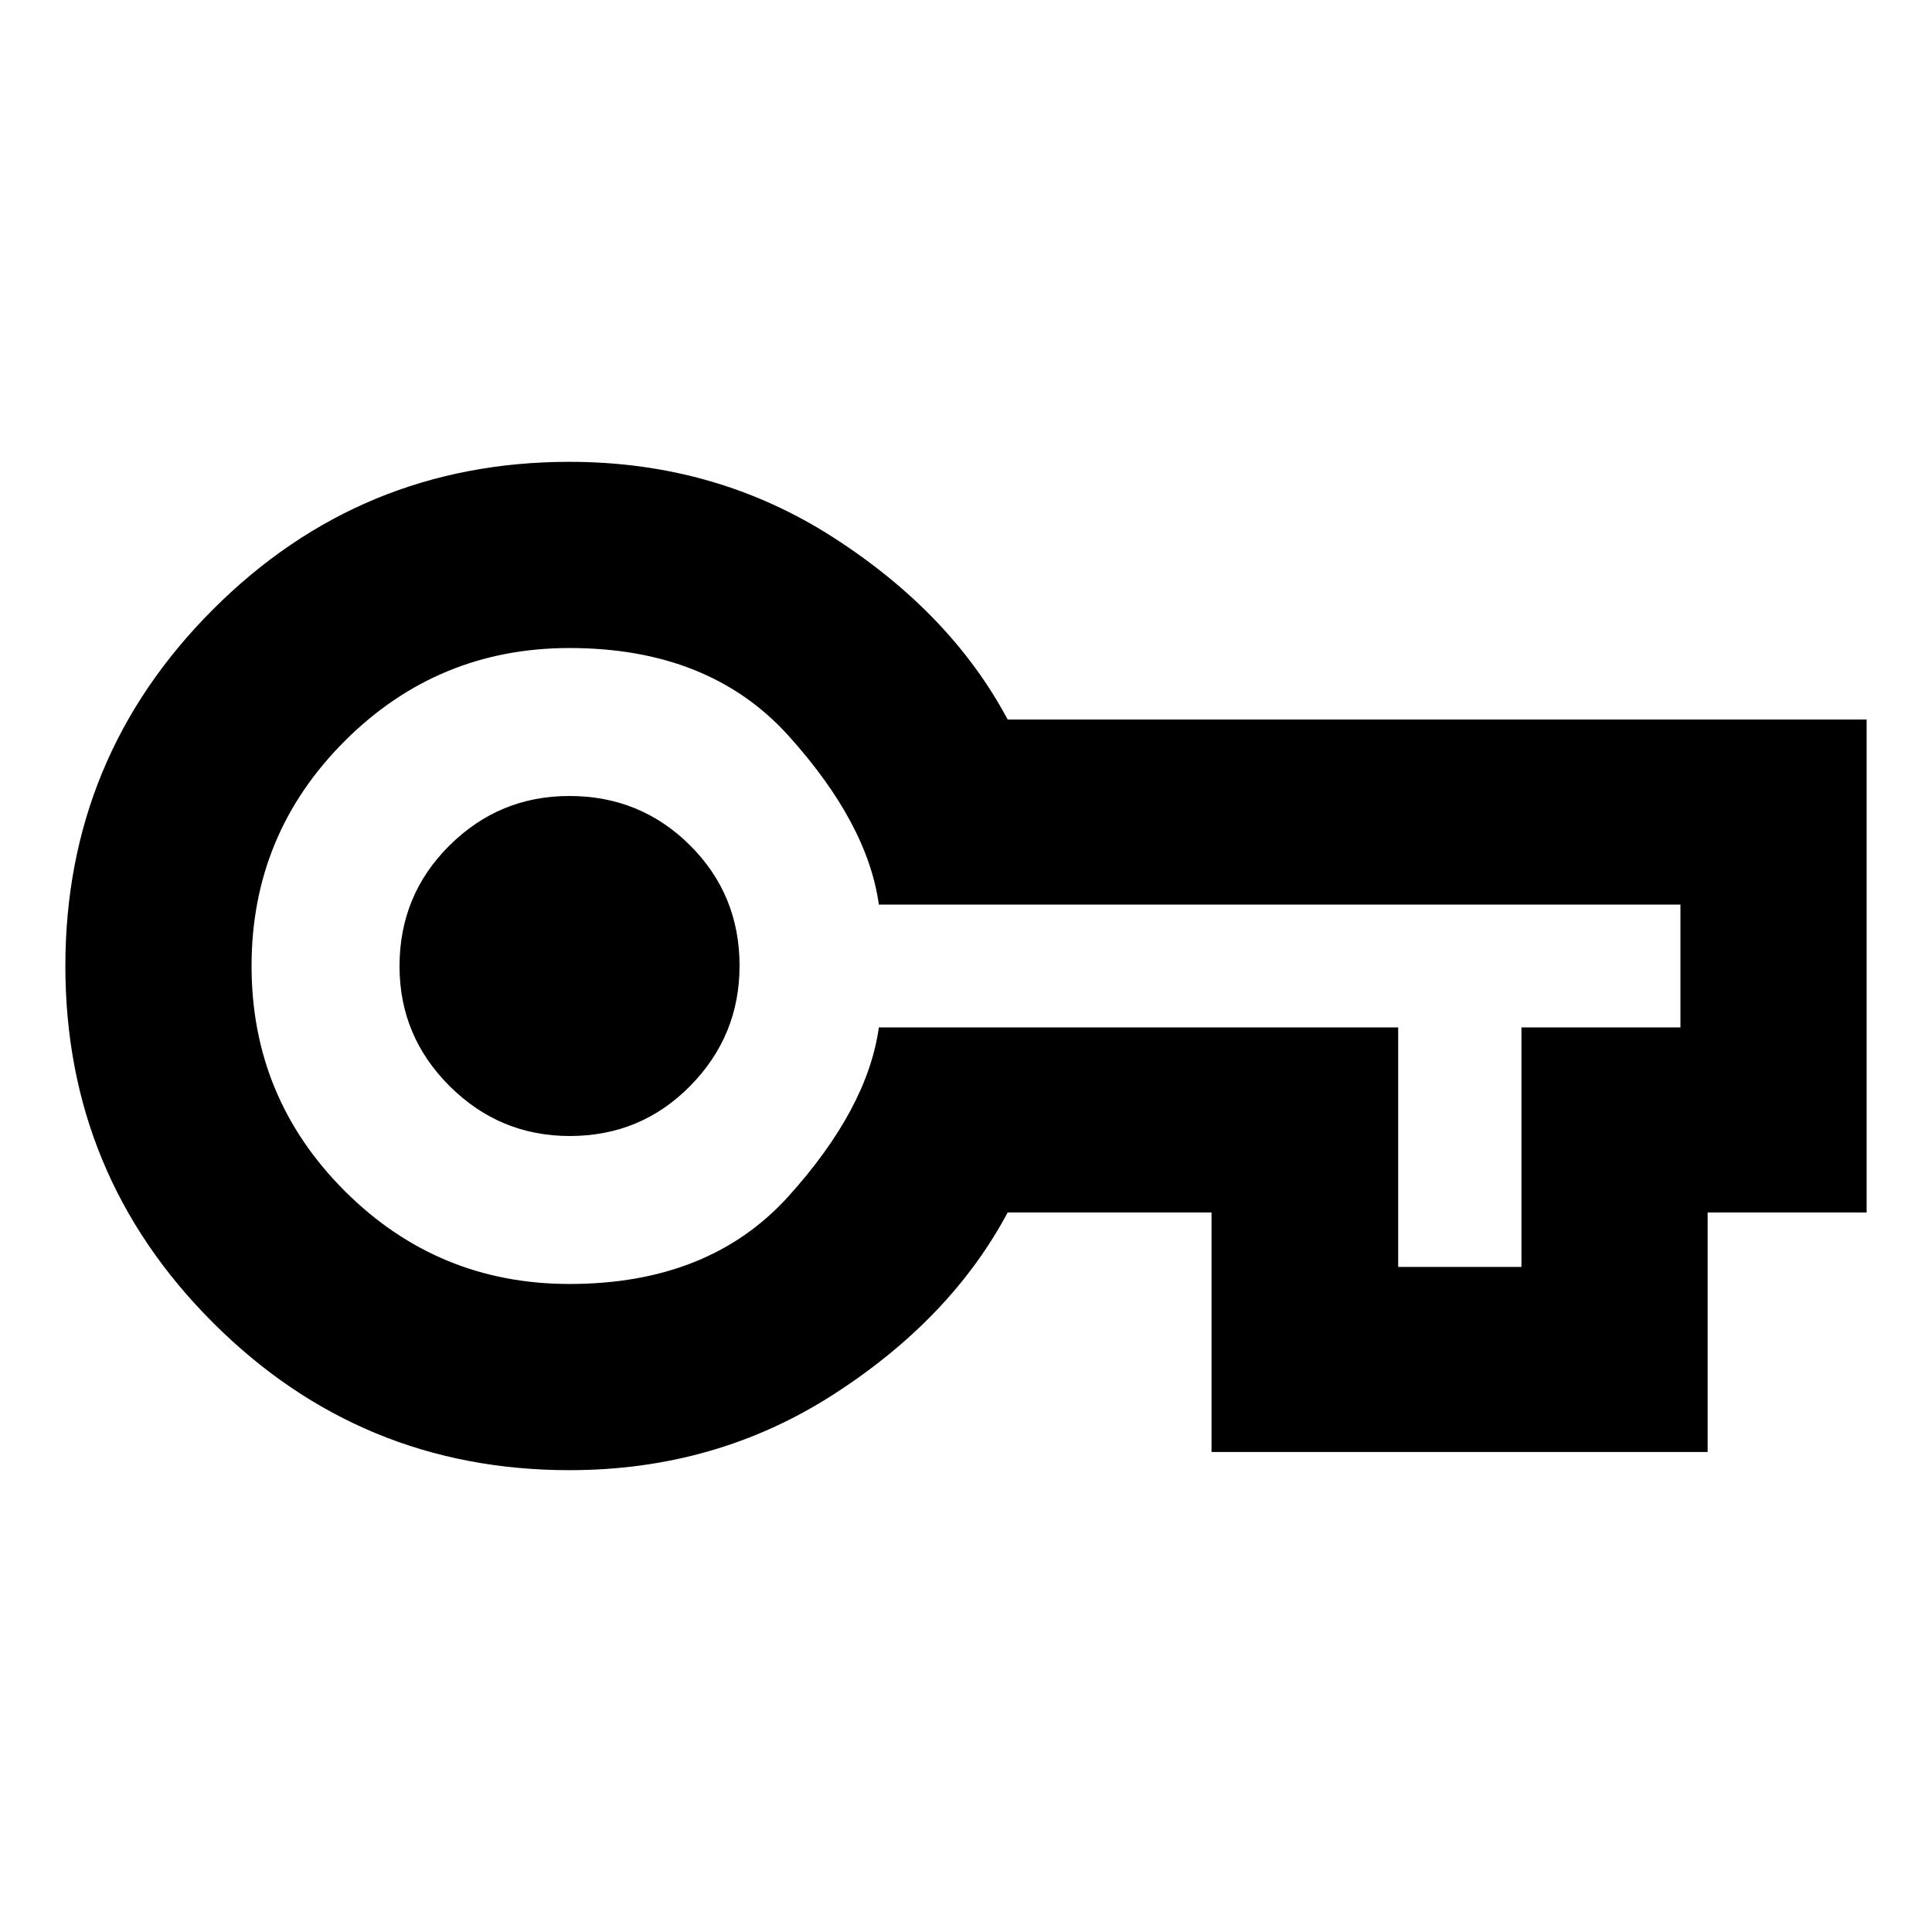 <svg xmlns="http://www.w3.org/2000/svg" height="24" viewBox="0 -960 960 960" width="24"><path d="M283-229.48q-103.87 0-177.19-73.31-73.33-73.31-73.33-177.15t73.33-177.21q73.32-73.37 177.19-73.37 72.6 0 131.03 37.55 58.43 37.56 86.67 90.49h426.82v244.96h-79v119H602v-119H500.7q-28.24 52.93-86.67 90.49Q355.6-229.48 283-229.48Zm0-92.52q69.46 0 108.77-43.55 39.32-43.56 44.93-83.93h258.05v119H756v-119h79v-61.04H436.7q-5.61-40.37-44.93-83.93Q352.46-638 283-638q-65.5 0-111.75 46.25T125-480q0 65.5 46.25 111.75T283-322Zm.11-73.52q35.35 0 59.86-24.9 24.51-24.9 24.51-59.69 0-35.35-24.62-59.86-24.62-24.51-59.97-24.51-34.78 0-59.58 24.62-24.79 24.62-24.79 59.97 0 34.78 24.9 59.58 24.9 24.79 59.69 24.79ZM283-480Z"/></svg>